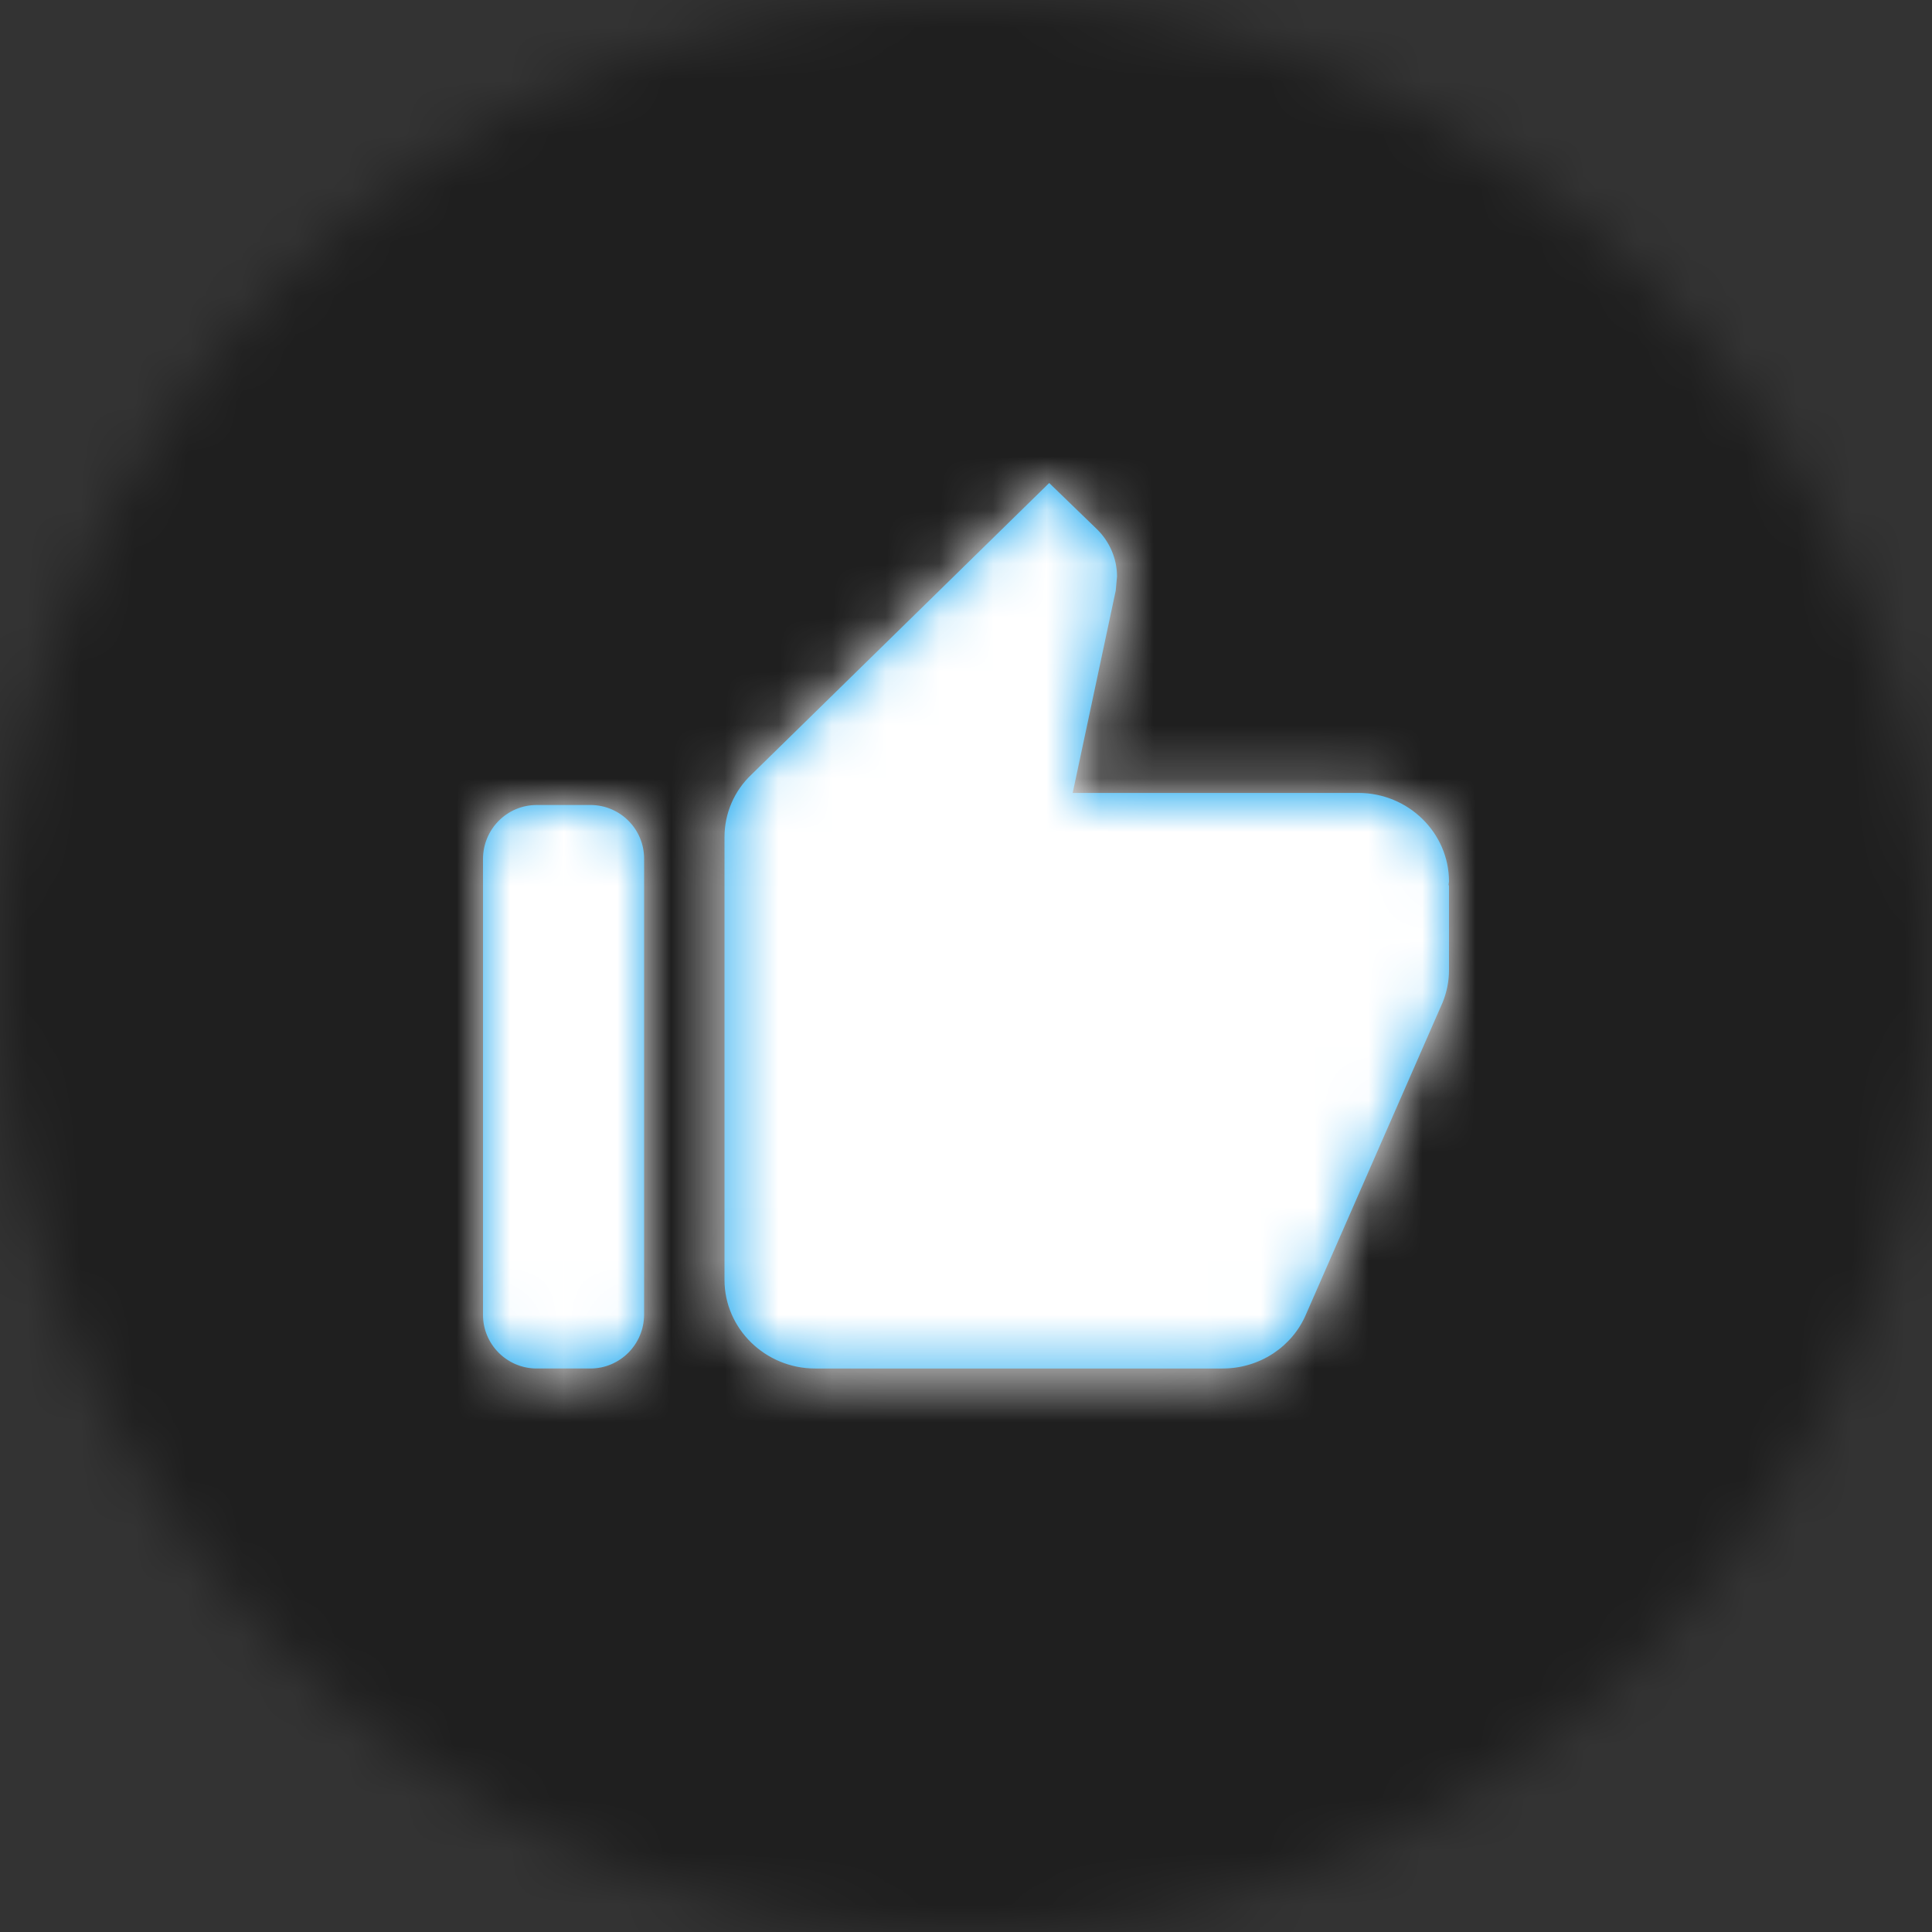 <?xml version="1.0" encoding="utf-8"?>
<!-- Generator: Adobe Illustrator 15.1.0, SVG Export Plug-In . SVG Version: 6.00 Build 0)  -->
<!DOCTYPE svg PUBLIC "-//W3C//DTD SVG 1.1//EN" "http://www.w3.org/Graphics/SVG/1.1/DTD/svg11.dtd">
<svg version="1.1" id="Layer_1" xmlns="http://www.w3.org/2000/svg" xmlns:xlink="http://www.w3.org/1999/xlink" x="0px" y="0px"
	 width="36px" height="36px" viewBox="100 100 36 36" enable-background="new 100 100 36 36" xml:space="preserve">
<rect x="100" y="100" width="36" height="36" fill="#333333" stroke="none"/>
<g>
	<g transform="translate(100 100)">
		<defs>
			<filter id="Adobe_OpacityMaskFilter" filterUnits="userSpaceOnUse" x="0" y="0" width="36" height="36">
				<feColorMatrix  type="matrix" values="1 0 0 0 0  0 1 0 0 0  0 0 1 0 0  0 0 0 1 0"/>
			</filter>
		</defs>
		<mask maskUnits="userSpaceOnUse" x="0" y="0" width="36" height="36" id="b">
			<g filter="url(#Adobe_OpacityMaskFilter)">
				<circle id="a" fill="#FFFFFF" cx="18" cy="18" r="18"/>
			</g>
		</mask>
		<g mask="url(#b)">
			<path fill-opacity="0.4" d="M0,0h36v36H0V0z"/>
		</g>
		<g>
			<path id="c_1_" fill="#069FEE" d="M11.002,25.5c0.552,0,1-0.451,1-1.007v-8.486c0.004-0.552-0.44-1.003-0.993-1.007
				c-0.002,0-0.005,0-0.007,0H10c-0.553,0-1,0.451-1,1.007v8.486c-0.004,0.552,0.441,1.003,0.993,1.007c0.002,0,0.004,0,0.007,0
				H11.002z M27,16.425c0-0.908-0.76-1.65-1.688-1.65h-5.324l0.802-3.77l0.024-0.264c0-0.338-0.143-0.652-0.369-0.875L19.55,9
				l-5.552,5.437c-0.312,0.297-0.498,0.71-0.498,1.163v8.25c0,0.907,0.76,1.65,1.688,1.65h7.593c0.699,0,1.3-0.413,1.553-1.006
				l2.548-5.817C26.958,18.487,27,18.29,27,18.075v-1.576l-0.008-0.008L27,16.425z"/>
		</g>
		<defs>
			<filter id="Adobe_OpacityMaskFilter_1_" filterUnits="userSpaceOnUse" x="0" y="0" width="36" height="36">
				<feColorMatrix  type="matrix" values="1 0 0 0 0  0 1 0 0 0  0 0 1 0 0  0 0 0 1 0"/>
			</filter>
		</defs>
		<mask maskUnits="userSpaceOnUse" x="0" y="0" width="36" height="36" id="d">
			<g filter="url(#Adobe_OpacityMaskFilter_1_)">
				<path id="c" fill="#FFFFFF" d="M11.002,25.5c0.552,0,1-0.451,1-1.007v-8.486c0.004-0.552-0.44-1.003-0.993-1.007
					c-0.002,0-0.005,0-0.007,0H10c-0.553,0-1,0.451-1,1.007v8.486c-0.004,0.552,0.441,1.003,0.993,1.007c0.002,0,0.004,0,0.007,0
					H11.002z M27,16.425c0-0.908-0.76-1.65-1.688-1.65h-5.324l0.802-3.77l0.024-0.264c0-0.338-0.143-0.652-0.369-0.875L19.55,9
					l-5.552,5.437c-0.312,0.297-0.498,0.71-0.498,1.163v8.25c0,0.907,0.76,1.65,1.688,1.65h7.593c0.699,0,1.3-0.413,1.553-1.006
					l2.548-5.817C26.958,18.487,27,18.29,27,18.075v-1.576l-0.008-0.008L27,16.425z"/>
			</g>
		</mask>
		<g mask="url(#d)">
			<path fill="#FFFFFF" d="M0,0h36v36H0V0z"/>
		</g>
	</g>
</g>
</svg>
